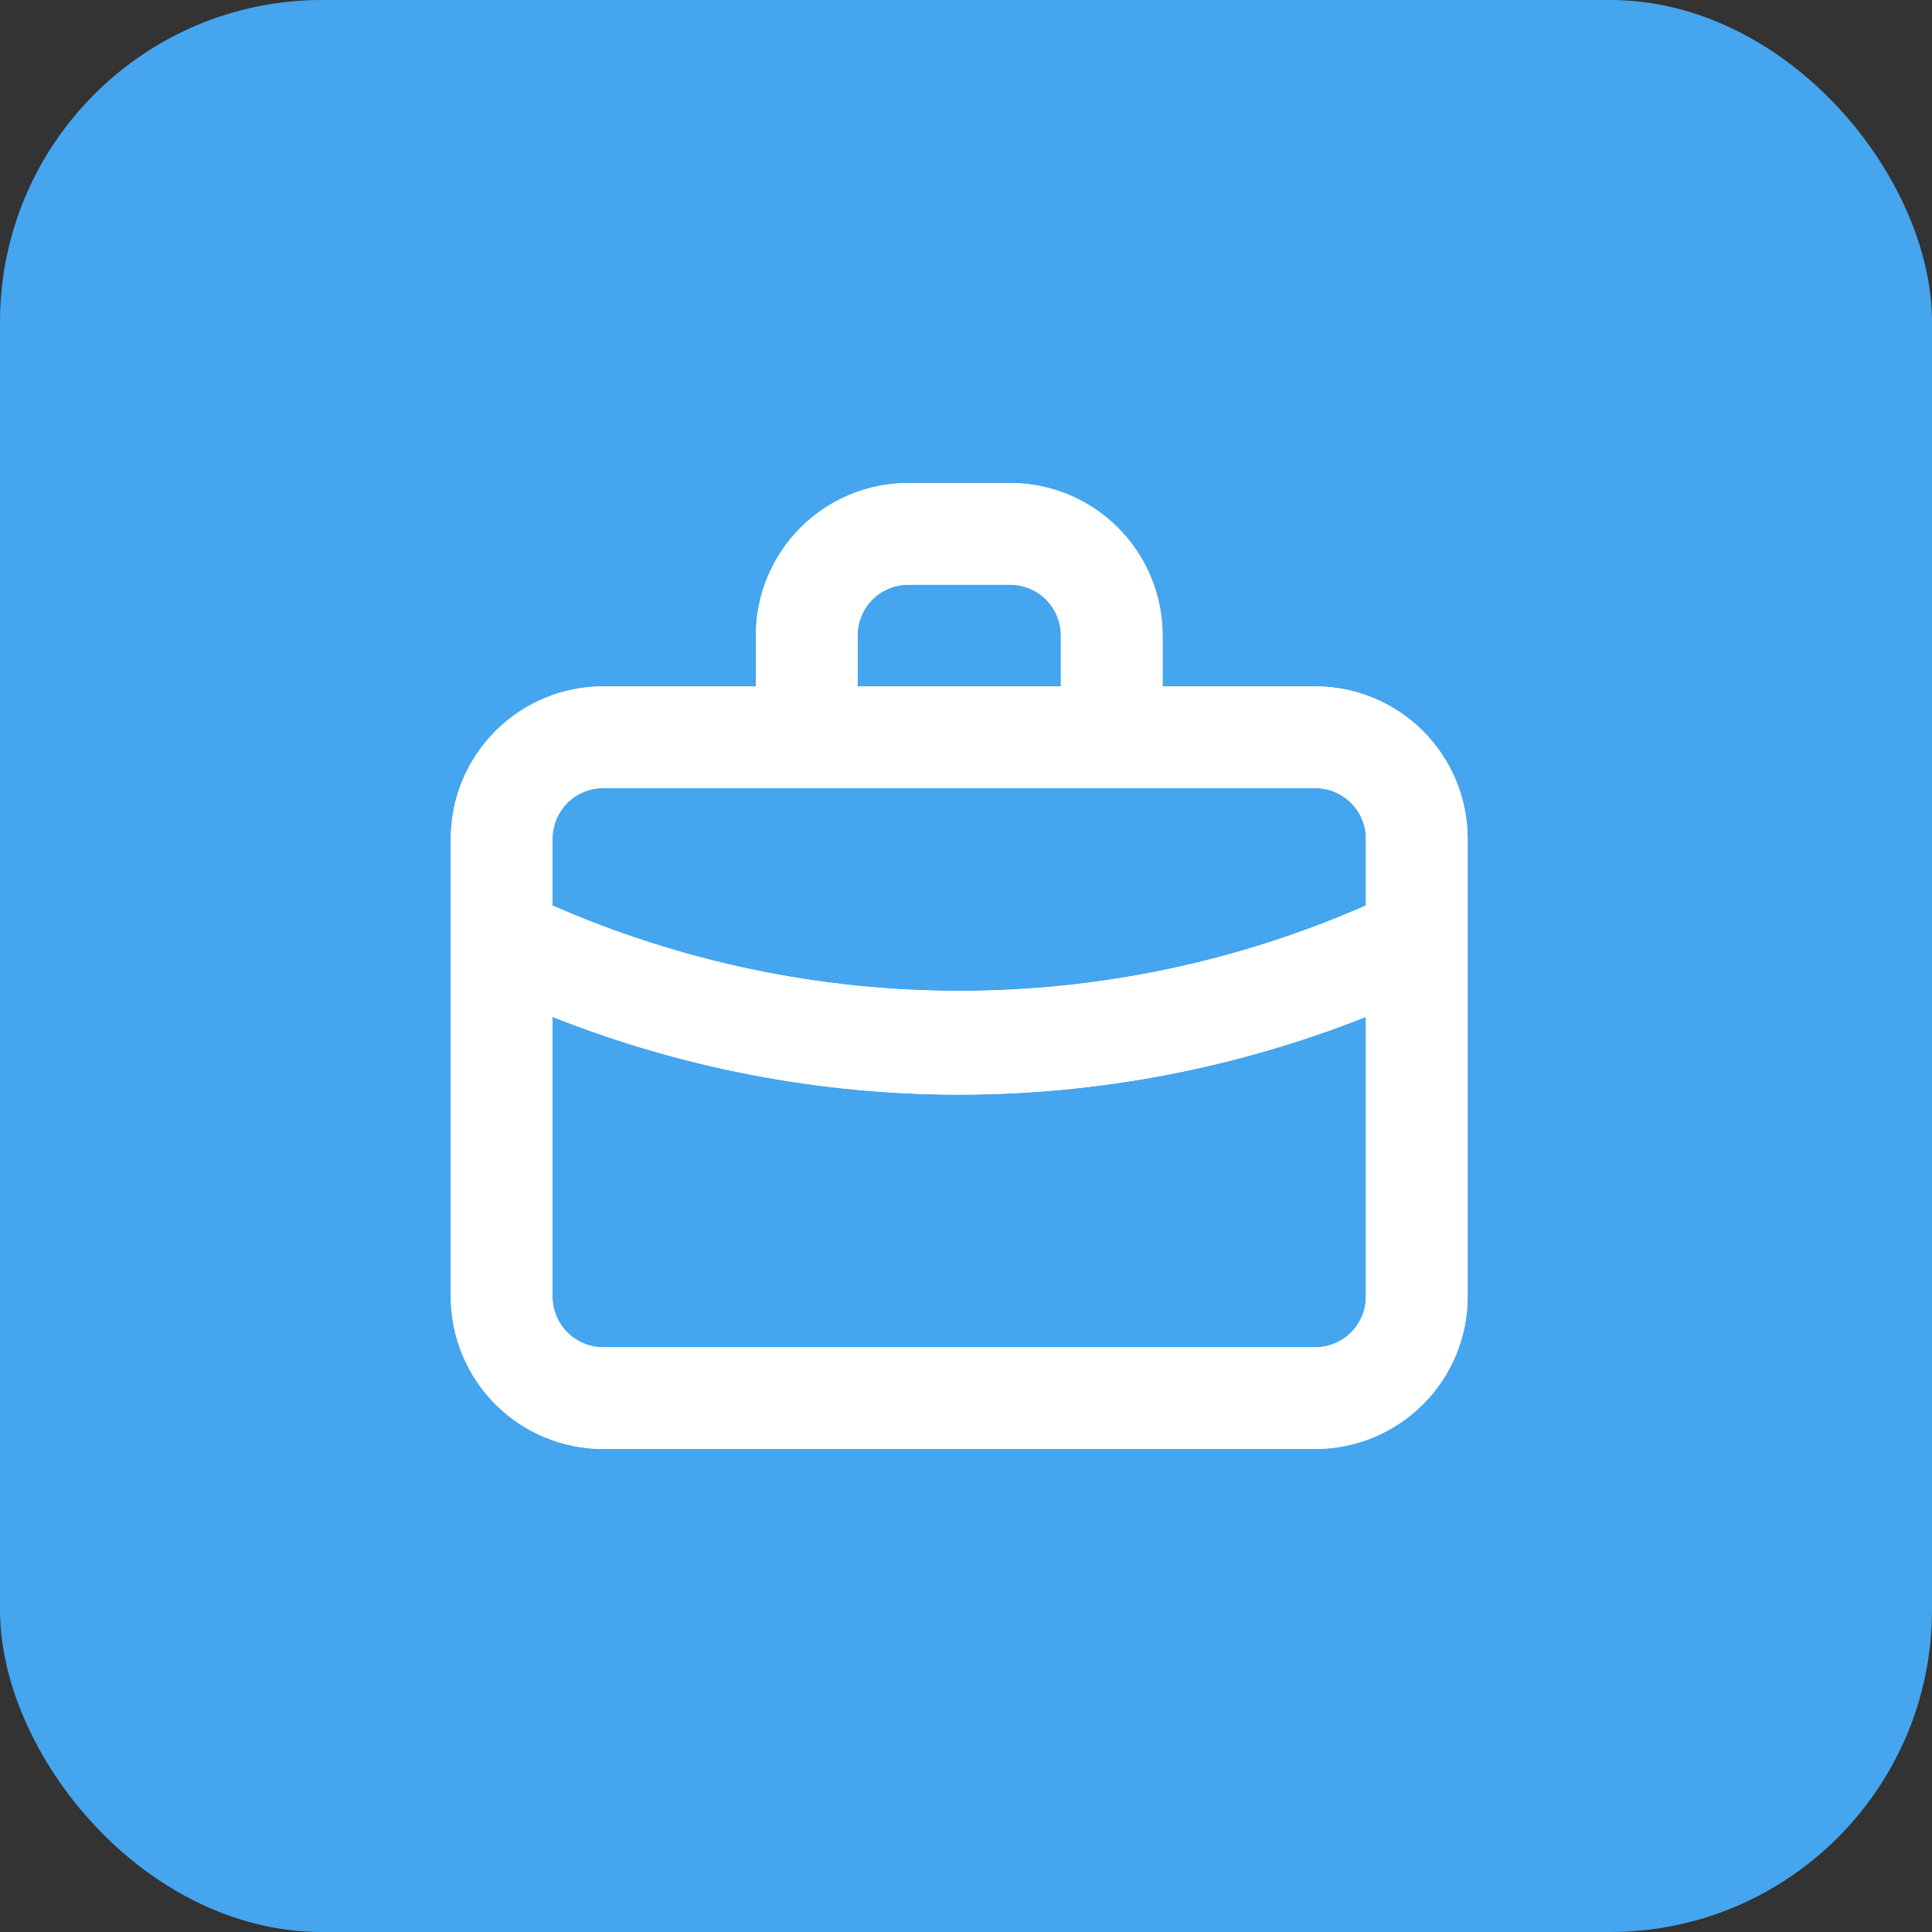 <svg width="60" height="60" viewBox="0 0 60 60" fill="none" xmlns="http://www.w3.org/2000/svg">
<rect x="0" y="0" width="60" height="60" fill="#333333" stroke="none"/>
<rect width="60" height="60" rx="10" fill="#45A5EE"/>
<path d="M40.842 21.316H36.105V19.737C36.105 18.481 35.606 17.276 34.718 16.387C33.83 15.499 32.625 15 31.368 15H28.21C26.954 15 25.749 15.499 24.861 16.387C23.973 17.276 23.474 18.481 23.474 19.737V21.316H18.737C17.481 21.316 16.276 21.815 15.387 22.703C14.499 23.591 14 24.796 14 26.053V40.263C14 41.519 14.499 42.724 15.387 43.613C16.276 44.501 17.481 45 18.737 45H40.842C42.098 45 43.303 44.501 44.192 43.613C45.08 42.724 45.579 41.519 45.579 40.263V26.053C45.579 24.796 45.08 23.591 44.192 22.703C43.303 21.815 42.098 21.316 40.842 21.316ZM26.632 19.737C26.632 19.318 26.798 18.916 27.094 18.62C27.39 18.324 27.792 18.158 28.21 18.158H31.368C31.787 18.158 32.189 18.324 32.485 18.62C32.781 18.916 32.947 19.318 32.947 19.737V21.316H26.632V19.737ZM42.421 40.263C42.421 40.682 42.255 41.084 41.959 41.38C41.663 41.676 41.261 41.842 40.842 41.842H18.737C18.318 41.842 17.916 41.676 17.62 41.38C17.324 41.084 17.158 40.682 17.158 40.263V31.579C21.178 33.174 25.464 33.994 29.79 33.995C34.115 33.992 38.4 33.172 42.421 31.579V40.263ZM42.421 28.121C38.44 29.87 34.138 30.773 29.79 30.773C25.441 30.773 21.139 29.87 17.158 28.121V26.053C17.158 25.634 17.324 25.232 17.62 24.936C17.916 24.64 18.318 24.474 18.737 24.474H40.842C41.261 24.474 41.663 24.64 41.959 24.936C42.255 25.232 42.421 25.634 42.421 26.053V28.121Z" fill="white"/>
<path d="M40.842 21.316H36.105V19.737C36.105 18.481 35.606 17.276 34.718 16.387C33.83 15.499 32.625 15 31.368 15H28.21C26.954 15 25.749 15.499 24.861 16.387C23.973 17.276 23.474 18.481 23.474 19.737V21.316H18.737C17.481 21.316 16.276 21.815 15.387 22.703C14.499 23.591 14 24.796 14 26.053V40.263C14 41.519 14.499 42.724 15.387 43.613C16.276 44.501 17.481 45 18.737 45H40.842C42.098 45 43.303 44.501 44.192 43.613C45.08 42.724 45.579 41.519 45.579 40.263V26.053C45.579 24.796 45.08 23.591 44.192 22.703C43.303 21.815 42.098 21.316 40.842 21.316ZM26.632 19.737C26.632 19.318 26.798 18.916 27.094 18.62C27.39 18.324 27.792 18.158 28.21 18.158H31.368C31.787 18.158 32.189 18.324 32.485 18.62C32.781 18.916 32.947 19.318 32.947 19.737V21.316H26.632V19.737ZM42.421 40.263C42.421 40.682 42.255 41.084 41.959 41.38C41.663 41.676 41.261 41.842 40.842 41.842H18.737C18.318 41.842 17.916 41.676 17.62 41.38C17.324 41.084 17.158 40.682 17.158 40.263V31.579C21.178 33.174 25.464 33.994 29.79 33.995C34.115 33.992 38.4 33.172 42.421 31.579V40.263ZM42.421 28.121C38.44 29.87 34.138 30.773 29.79 30.773C25.441 30.773 21.139 29.87 17.158 28.121V26.053C17.158 25.634 17.324 25.232 17.62 24.936C17.916 24.64 18.318 24.474 18.737 24.474H40.842C41.261 24.474 41.663 24.64 41.959 24.936C42.255 25.232 42.421 25.634 42.421 26.053V28.121Z" fill="white"/>
</svg>
